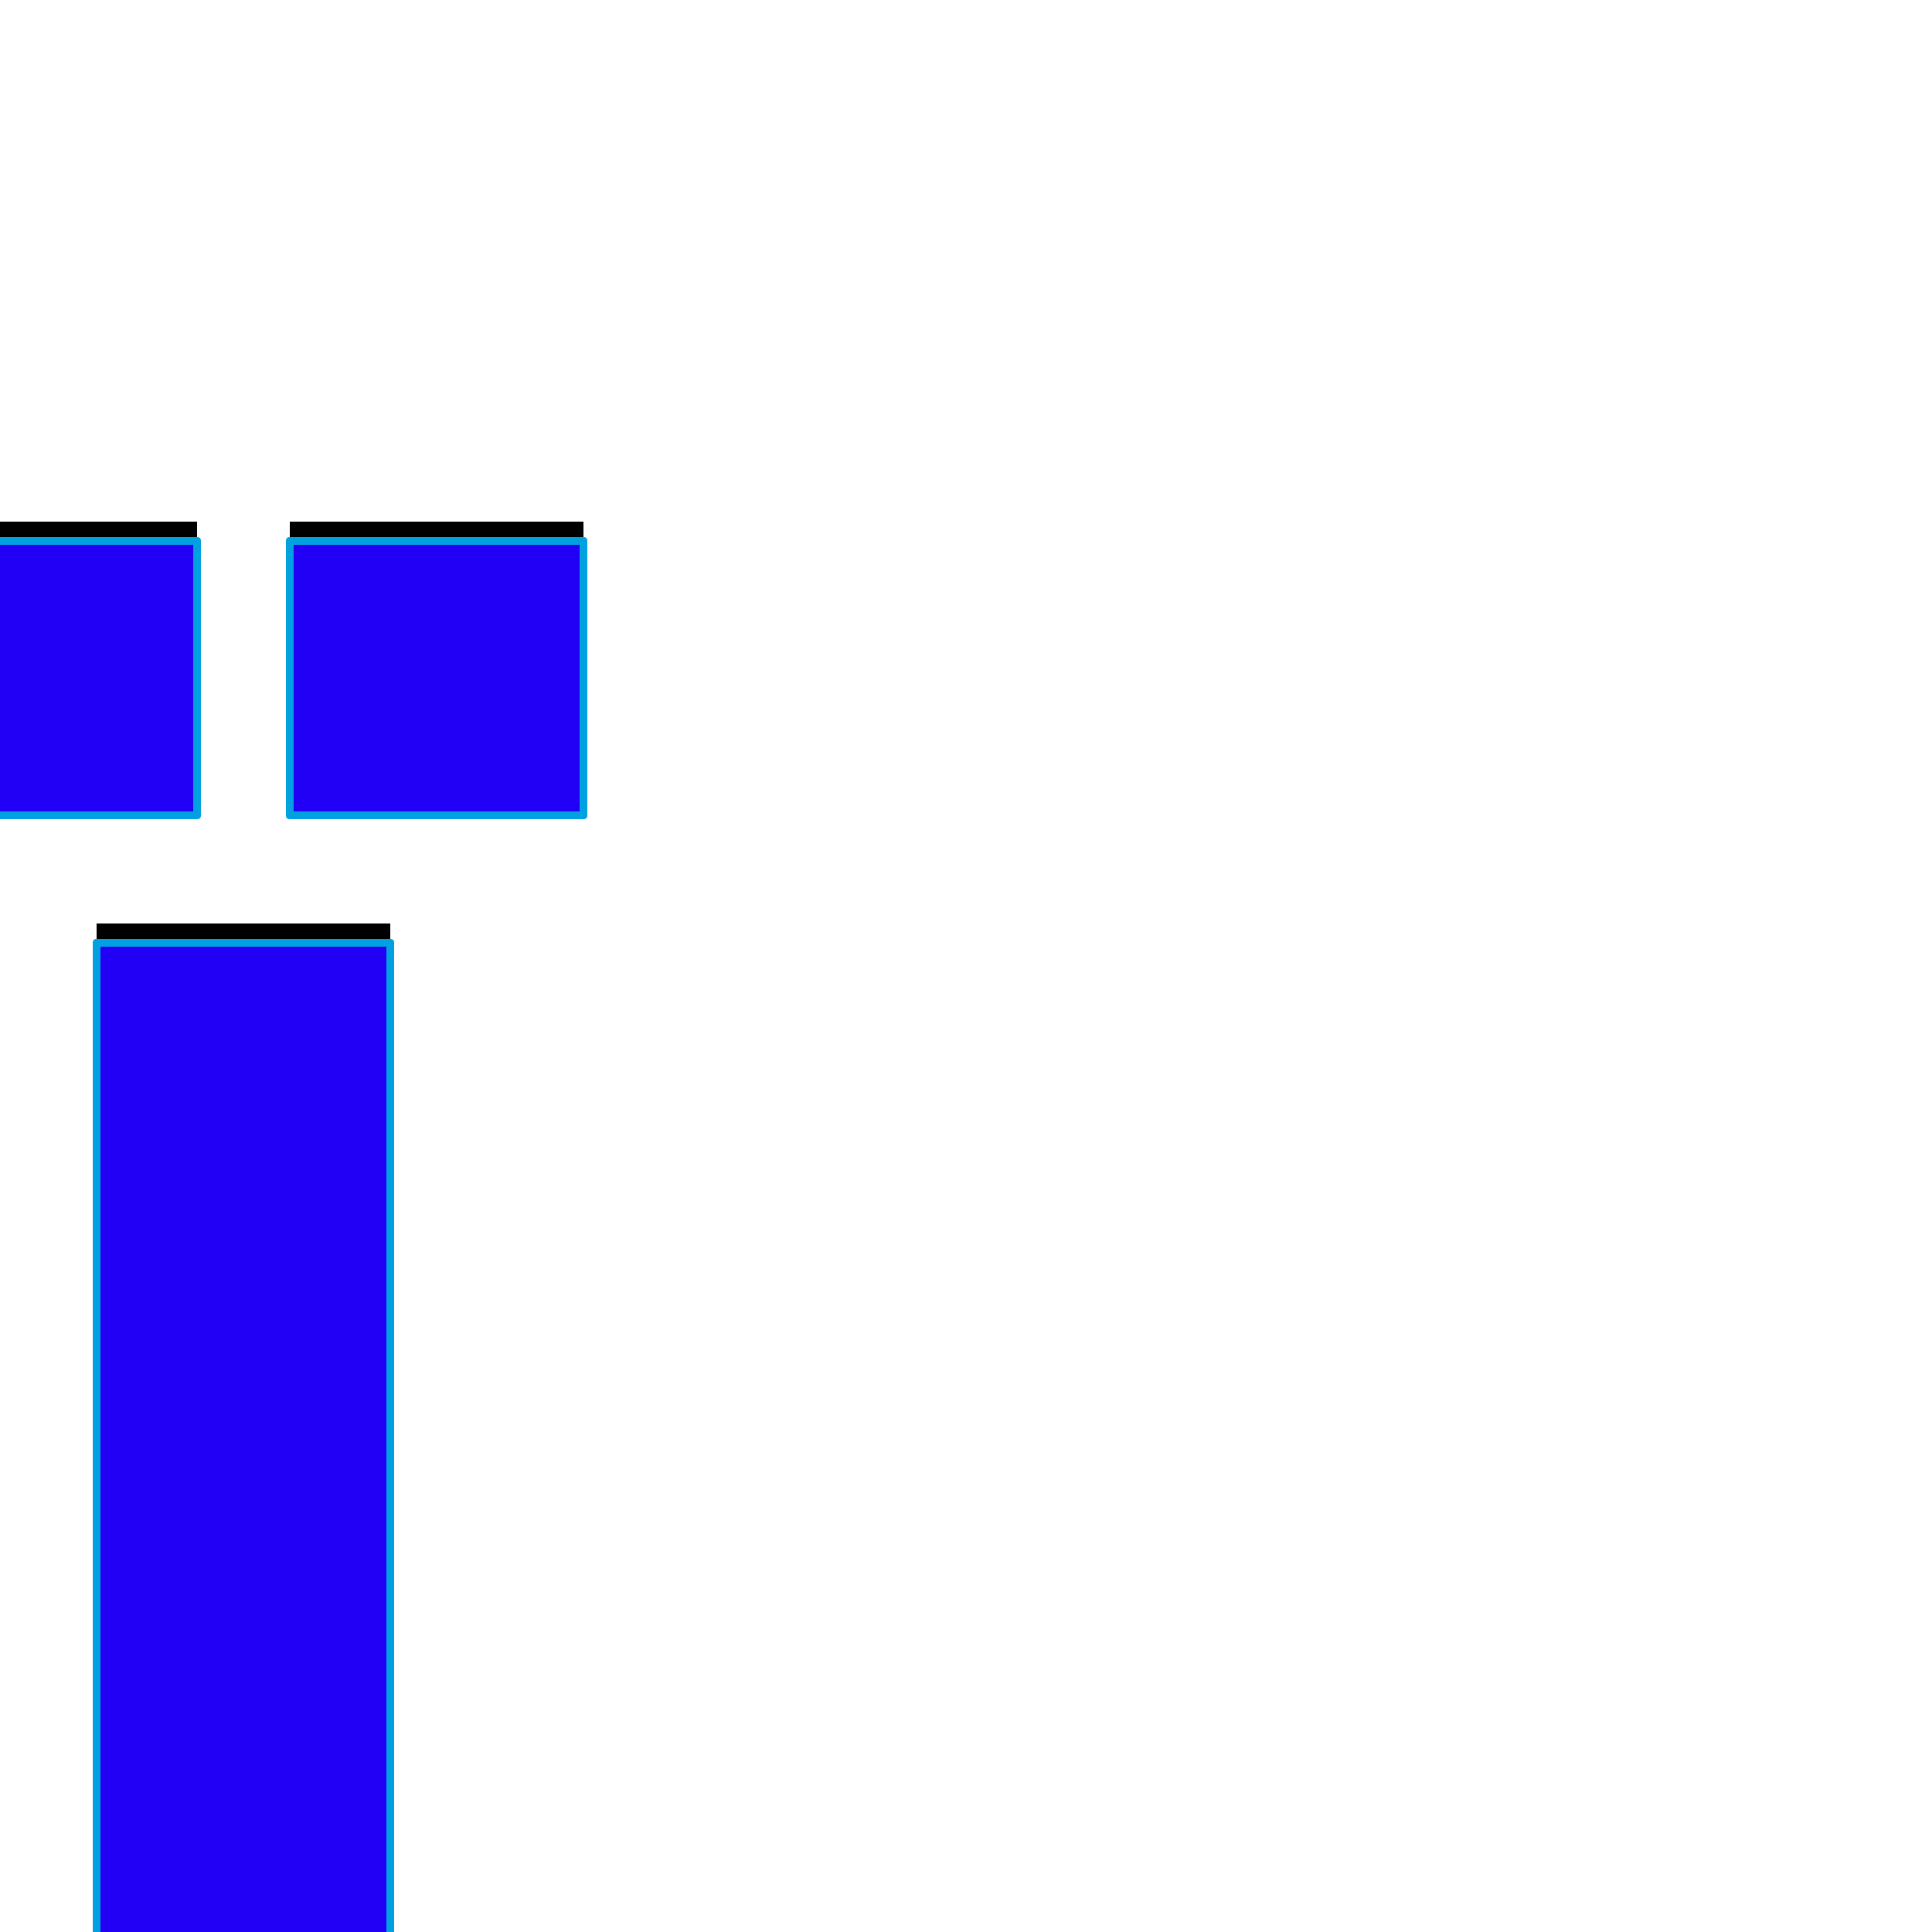 <svg xmlns="http://www.w3.org/2000/svg" viewBox="0 -1000 1000 1000">
	<path fill="#000000" d="M150 -588V-730H302V-588ZM-50 -588V-730H102V-588ZM50 -522H202V-8H50Z"/>
	<path fill="#2200f5" d="M150 -578V-720H302V-578ZM-50 -578V-720H102V-578ZM50 -512H202V2H50Z"/>
	<path fill="#00a0e1" d="M152 -718V-580H300V-718ZM148 -578V-720Q148 -722 150 -722H302Q304 -722 304 -720V-578Q304 -576 302 -576H150Q148 -576 148 -578ZM-48 -718V-580H100V-718ZM-52 -578V-720Q-52 -722 -50 -722H102Q104 -722 104 -720V-578Q104 -576 102 -576H-50Q-52 -576 -52 -578ZM200 -510H52V0H200ZM50 -514H202Q204 -514 204 -512V2Q204 4 202 4H50Q48 4 48 2V-512Q48 -514 50 -514Z"/>
</svg>